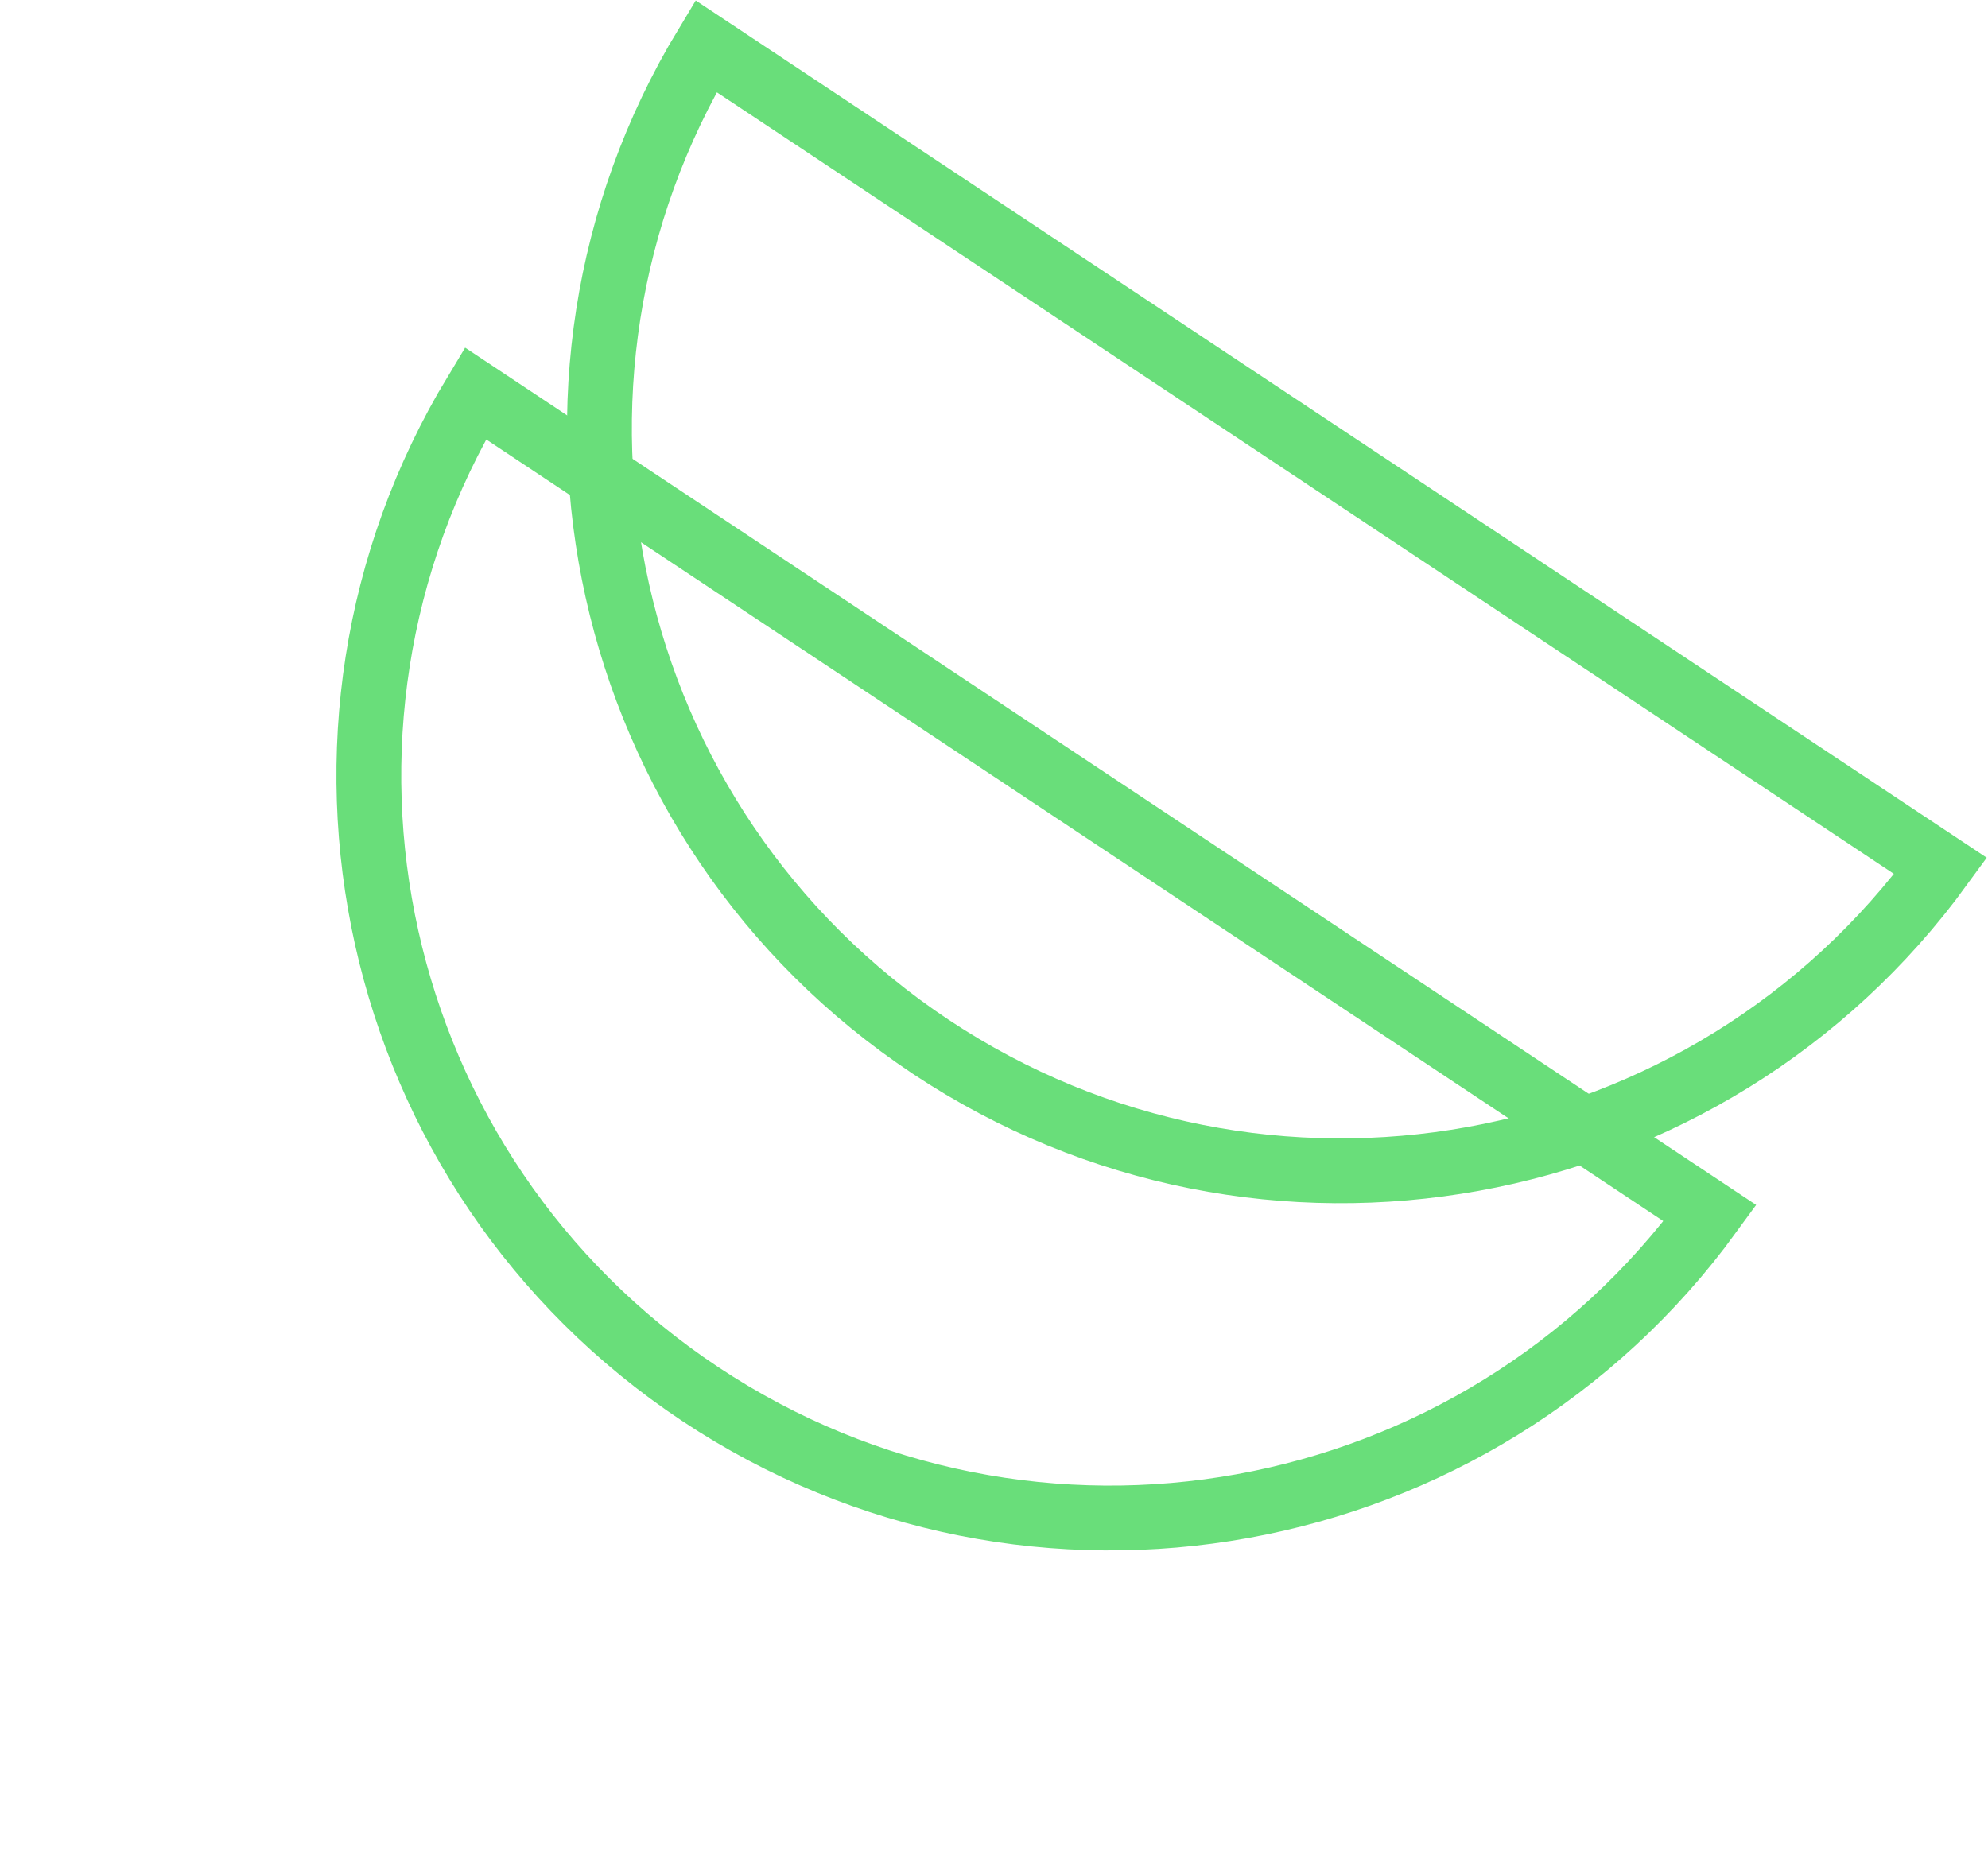 <svg width="46" height="43" viewBox="0 0 46 43" fill="none" xmlns="http://www.w3.org/2000/svg">
<path d="M16.336 1.069L44.904 20.042C39.525 27.432 29.227 29.334 21.54 24.229C13.853 19.123 11.612 8.893 16.336 1.069Z" stroke="#69DE7A" stroke-width="1.5"/>
<path d="M11 9.104L39.568 28.078C34.19 35.467 23.891 37.369 16.204 32.264C8.517 27.159 6.276 16.928 11 9.104Z" stroke="#69DE7A" stroke-width="1.5"/>
</svg>
